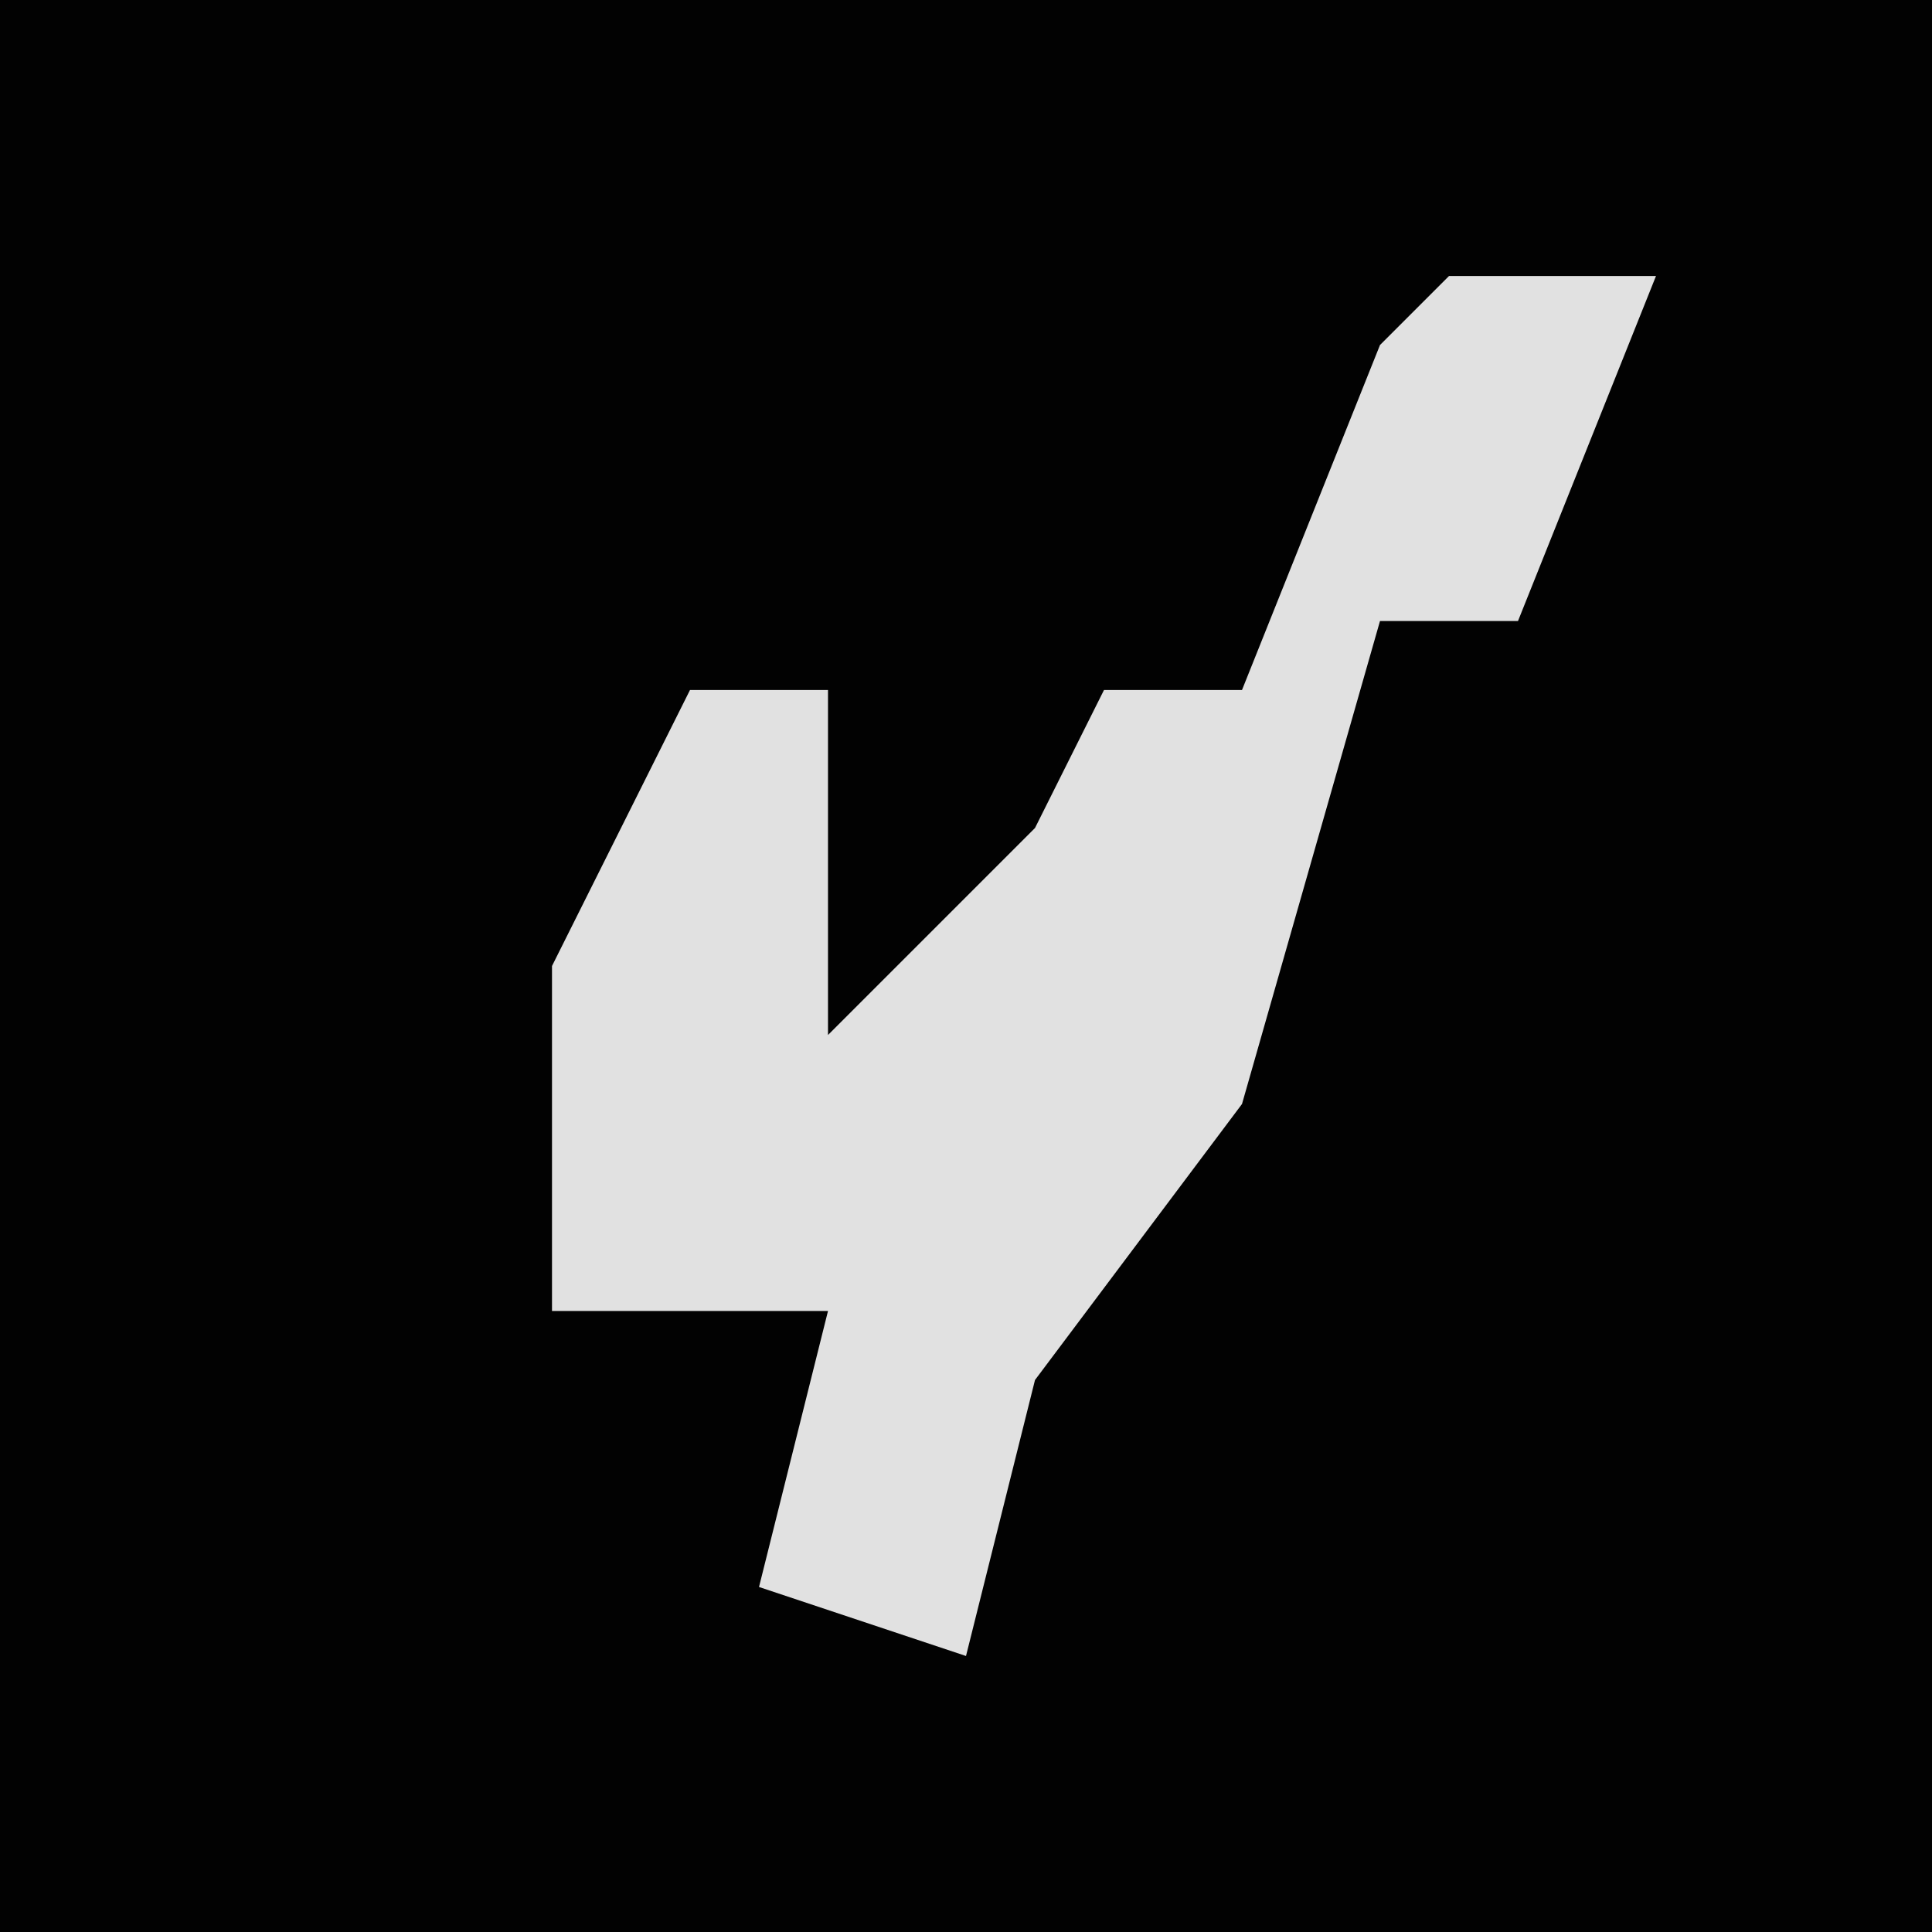 <?xml version="1.0" encoding="UTF-8"?>
<svg version="1.1" xmlns="http://www.w3.org/2000/svg" width="28" height="28">
<path d="M0,0 L28,0 L28,28 L0,28 Z " fill="#020202" transform="translate(0,0)"/>
<path d="M0,0 L3,0 L1,5 L-1,5 L-3,12 L-6,16 L-7,20 L-10,19 L-9,15 L-13,15 L-13,10 L-11,6 L-9,6 L-9,11 L-6,8 L-5,6 L-3,6 L-1,1 Z " fill="#E1E1E1" transform="translate(21,4)"/>
</svg>
